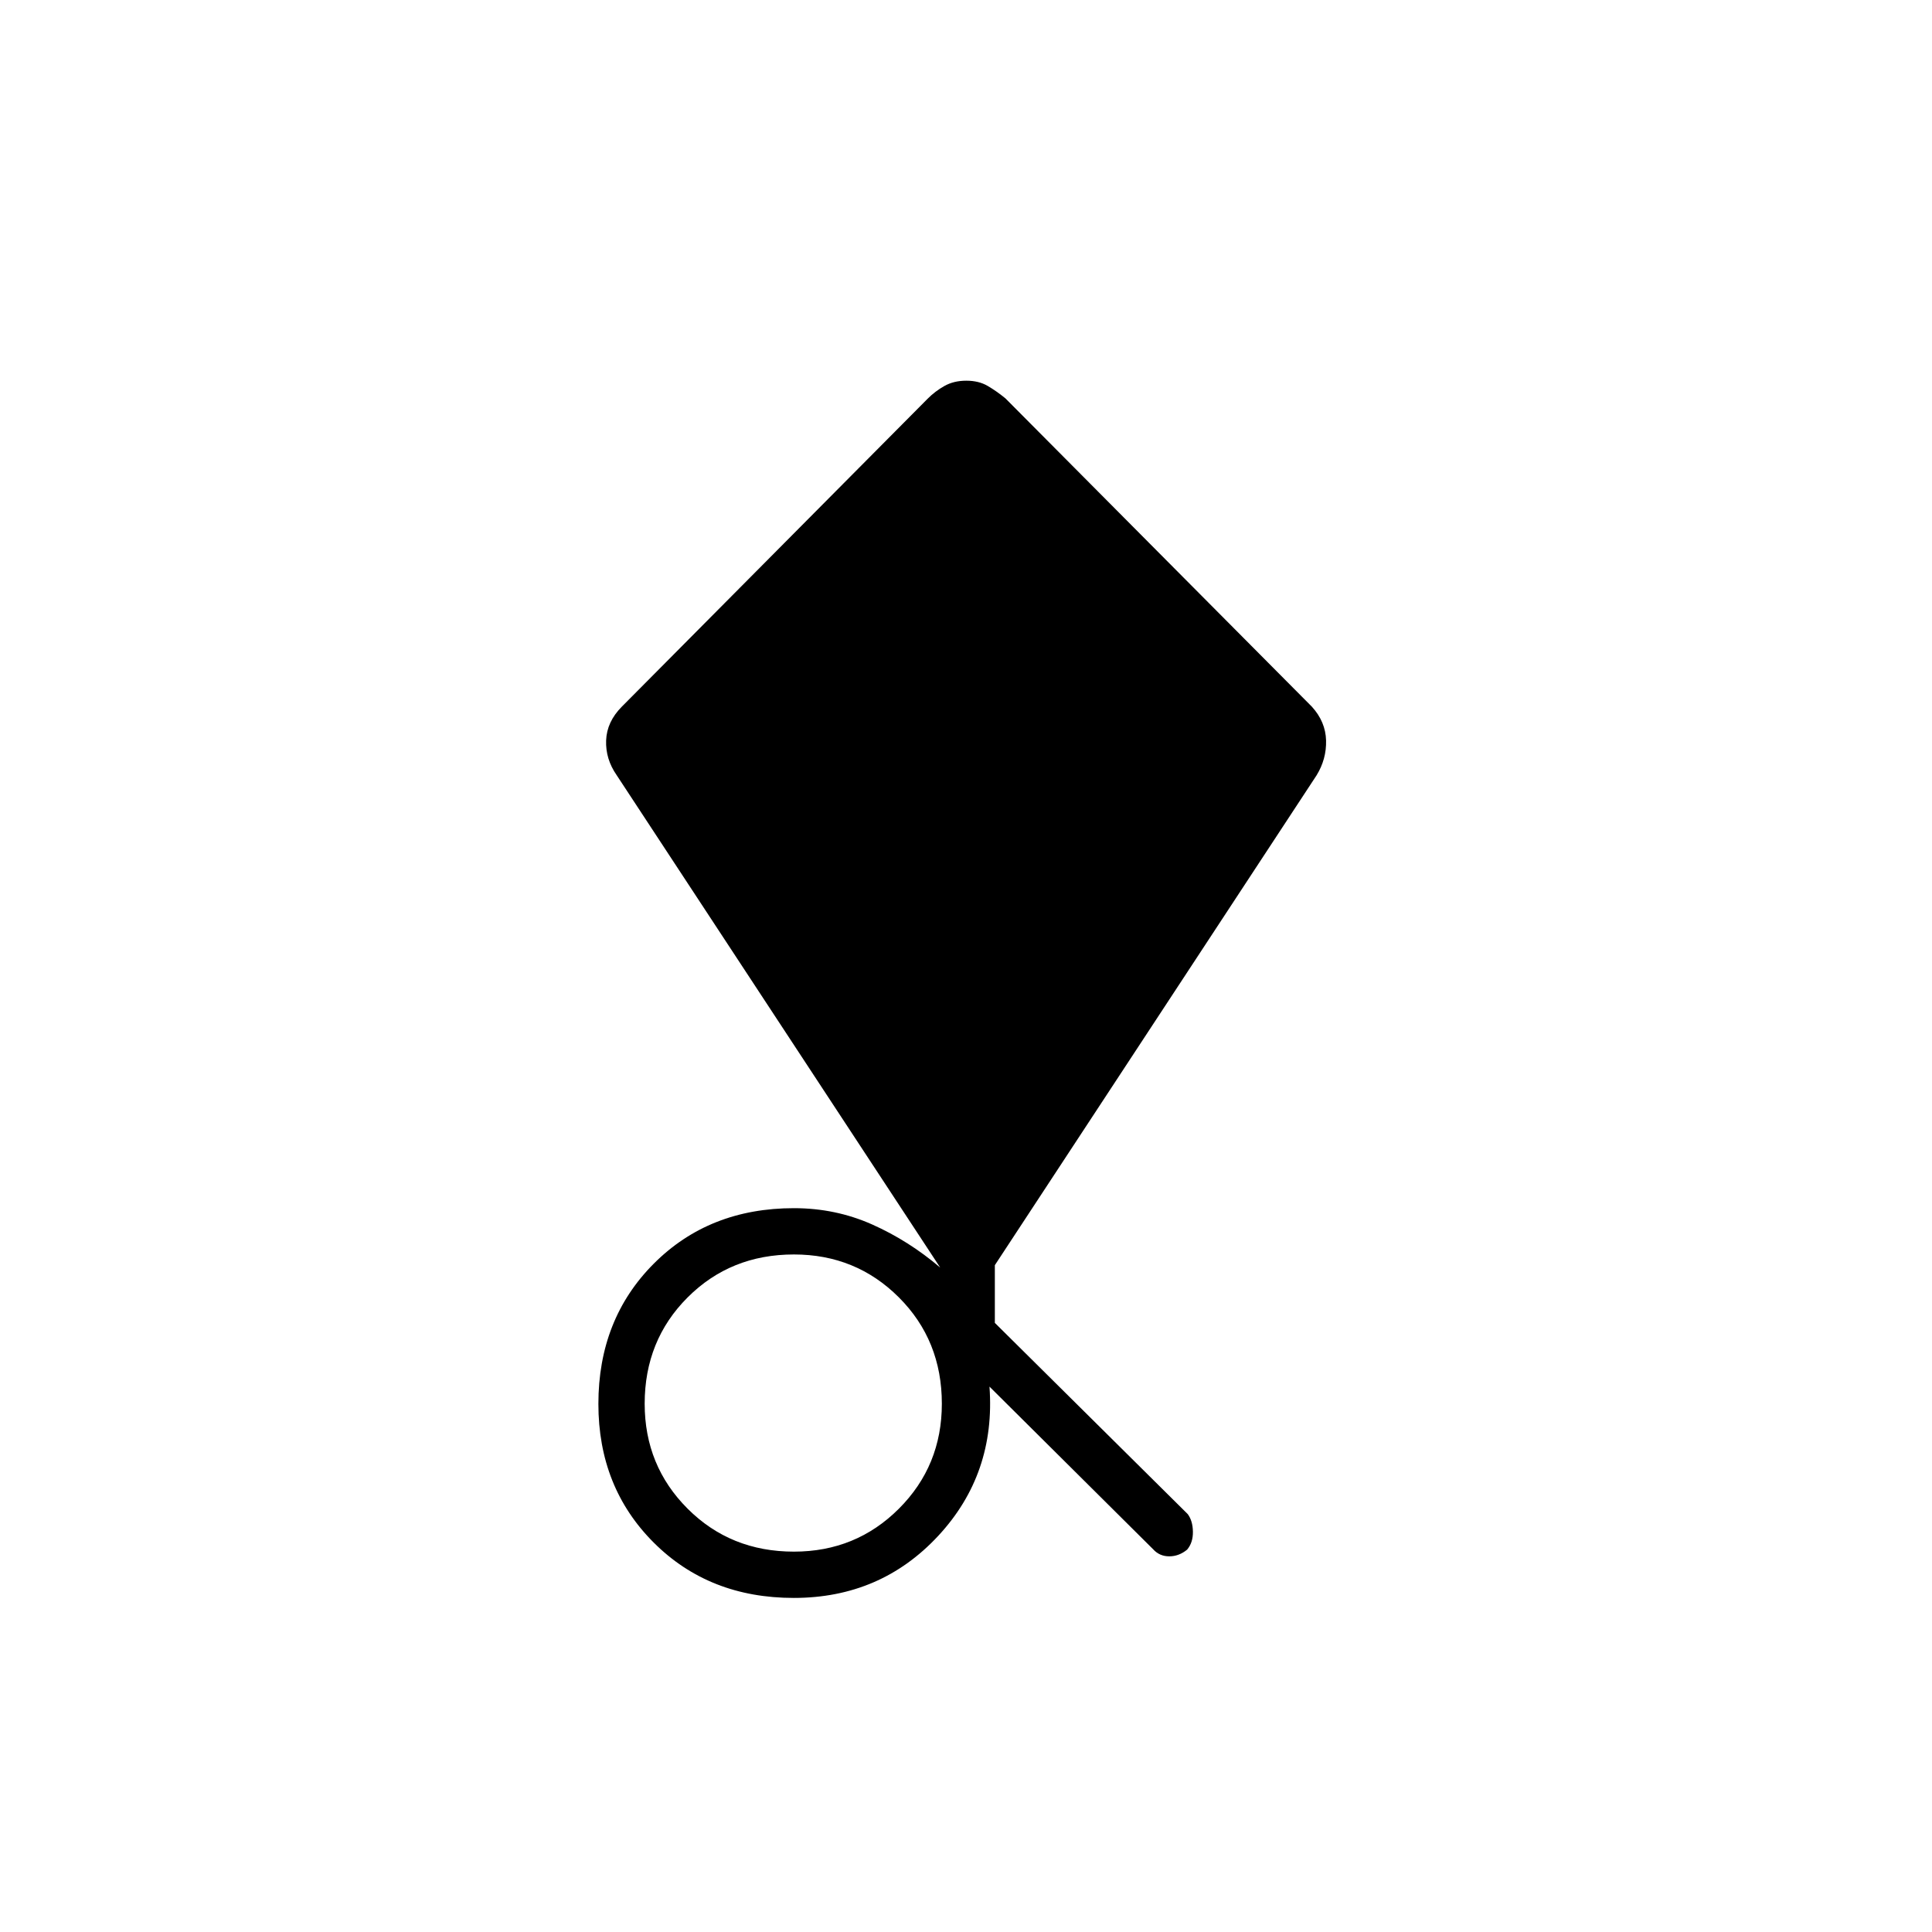 <svg xmlns="http://www.w3.org/2000/svg" height="40" viewBox="0 -960 960 960" width="40"><path d="M573-190.167 491.667-271q3.166 43.333-25.476 74.167Q437.549-166 394.432-166q-42.075 0-69.587-27.483-27.512-27.482-27.512-68.916 0-42.101 27.512-69.684 27.512-27.584 69.655-27.584 20.667 0 38.833 8.084 18.167 8.083 33.834 21.417L306.442-574.782q-5.609-8.051-5.263-17.306.347-9.254 7.772-16.745L460.91-761.85q3.7-3.733 8.362-6.358 4.661-2.625 10.861-2.625 6.2 0 10.617 2.583 4.417 2.583 8.854 6.216l152.278 153.201q6.785 7.491 7.035 16.745.25 9.255-4.724 17.347L494.333-331.34v28.673l95.834 95.001q2.5 3.333 2.583 8.75.083 5.416-2.866 8.916-4.051 3.333-8.884 3.333t-8-3.5ZM394.5-189q30.819 0 52.16-21.34Q468-231.68 468-262.5q0-31.486-21.34-52.826-21.341-21.341-52.16-21.341-31.486 0-52.826 21.341-21.341 21.34-21.341 52.826 0 30.82 21.341 52.16Q363.014-189 394.5-189Z"/></svg>